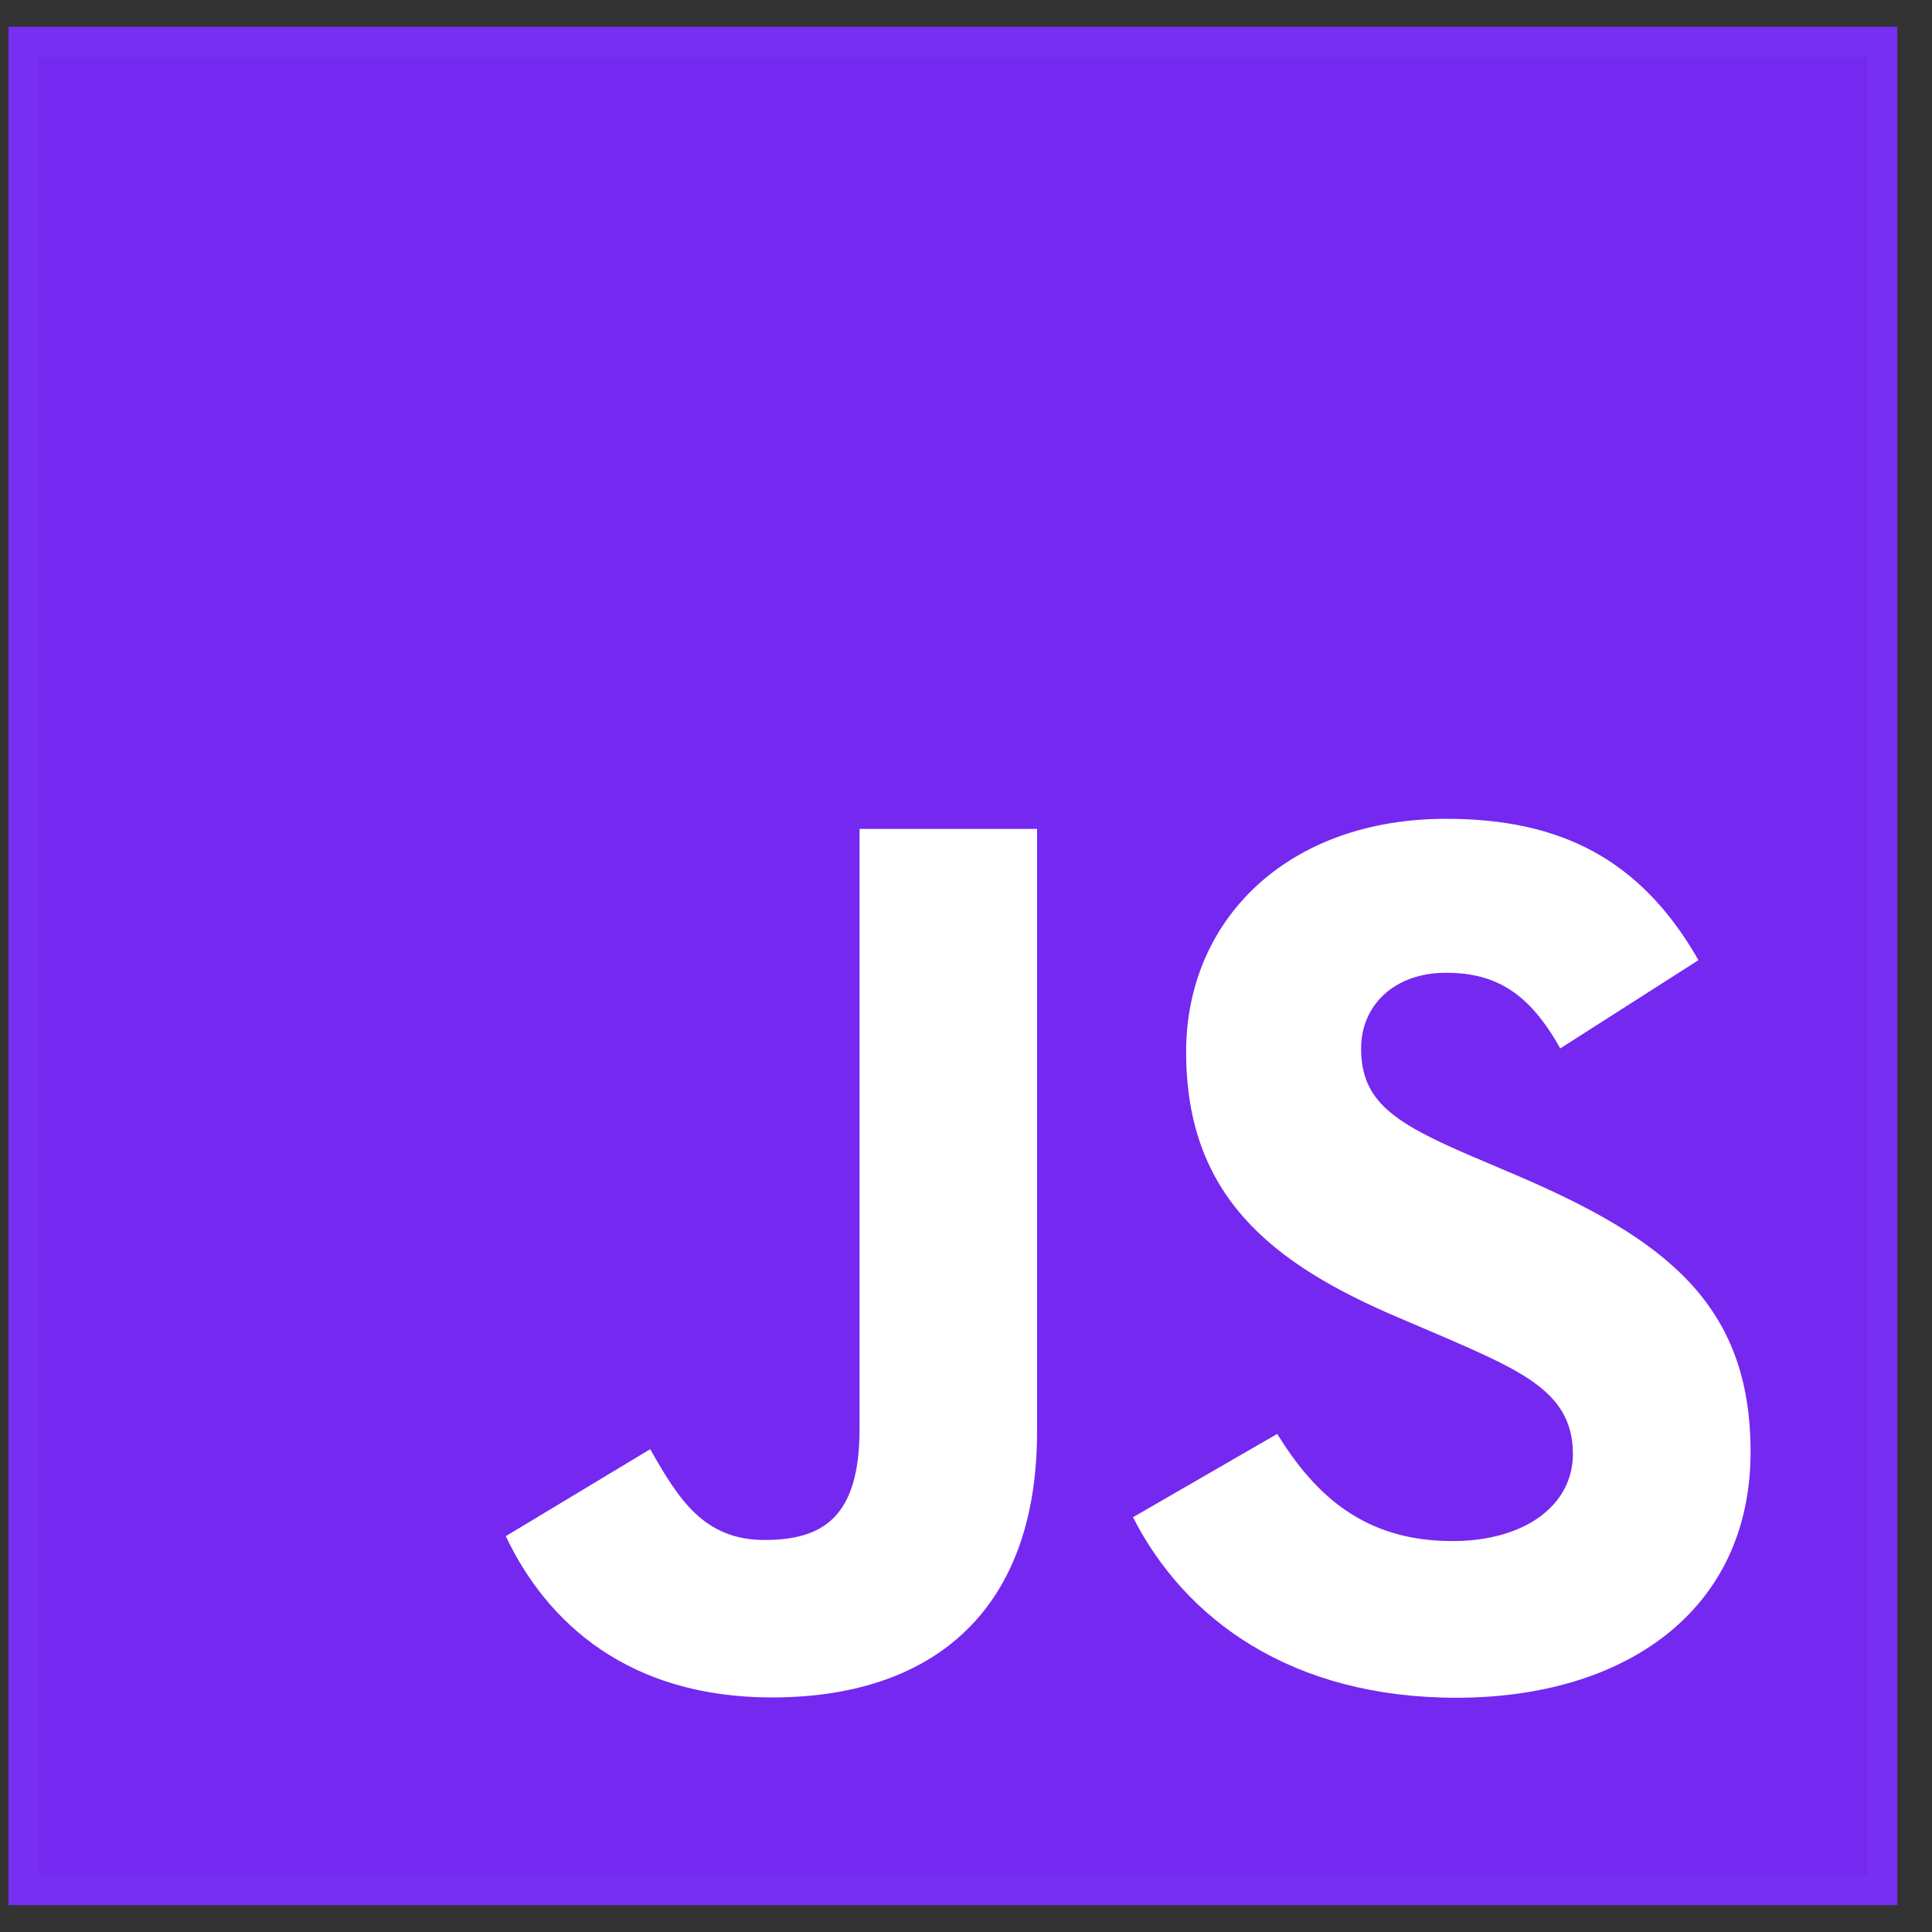 <svg width="32" height="32" viewBox="0 0 32 32" fill="none" xmlns="http://www.w3.org/2000/svg">
<rect x="0" y="0" width="32" height="32" fill="#333333" stroke="none"/>
<g clip-path="url(#clip0_110_14)">
<path d="M31.425 0.444H0.14V31.555H31.425V0.444Z" fill="#7528F0"/>
<path d="M0.39 31.305V0.694H31.175V31.305H0.39Z" stroke="#7949FF" stroke-opacity="0.21" stroke-width="0.5"/>
<path d="M21.155 23.75C21.785 24.773 22.605 25.525 24.055 25.525C25.273 25.525 26.052 24.92 26.052 24.084C26.052 23.081 25.252 22.726 23.911 22.143L23.176 21.829C21.055 20.93 19.646 19.804 19.646 17.424C19.646 15.232 21.326 13.562 23.951 13.562C25.82 13.562 27.164 14.209 28.132 15.903L25.843 17.365C25.339 16.466 24.795 16.112 23.951 16.112C23.09 16.112 22.544 16.655 22.544 17.365C22.544 18.242 23.09 18.597 24.352 19.14L25.087 19.453C27.584 20.518 28.995 21.604 28.995 24.046C28.995 26.678 26.916 28.12 24.123 28.12C21.393 28.12 19.629 26.826 18.766 25.13L21.155 23.75ZM10.77 24.003C11.232 24.818 11.652 25.507 12.662 25.507C13.628 25.507 14.237 25.131 14.237 23.67V13.729H17.177V23.71C17.177 26.737 15.392 28.115 12.787 28.115C10.433 28.115 9.07 26.903 8.377 25.444L10.77 24.003Z" fill="white"/>
</g>
<defs>
<clipPath id="clip0_110_14">
<rect width="32" height="32" fill="white"/>
</clipPath>
</defs>
</svg>
